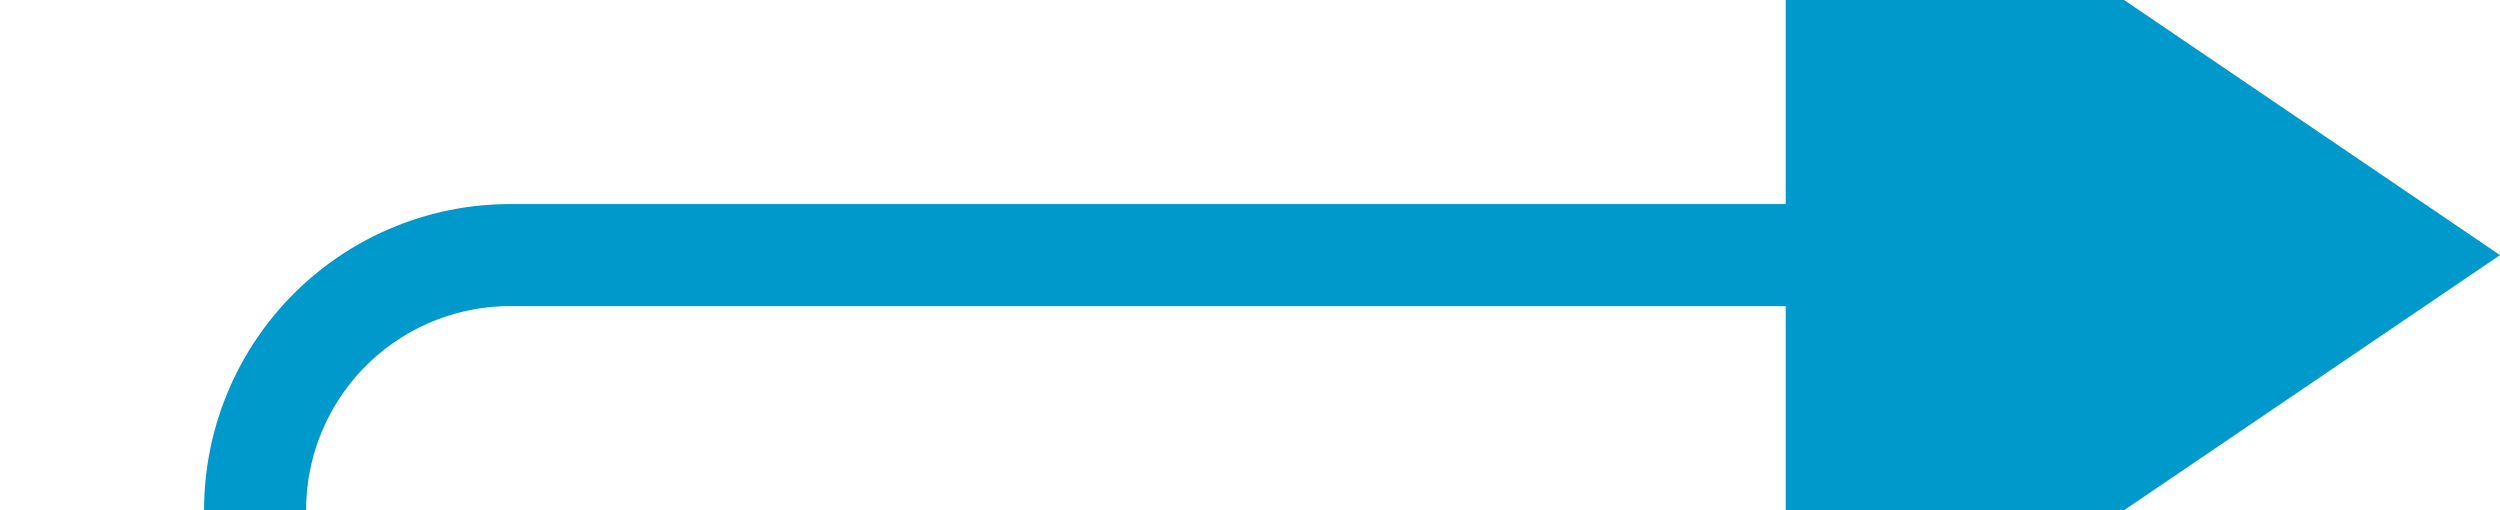 ﻿<?xml version="1.0" encoding="utf-8"?>
<svg version="1.1" xmlns:xlink="http://www.w3.org/1999/xlink" width="49px" height="10px" preserveAspectRatio="xMinYMid meet" viewBox="791 541  49 8" xmlns="http://www.w3.org/2000/svg">
  <defs>
    <mask fill="white" id="clip2683">
      <path d="M 716 649  L 836 649  L 836 695  L 716 695  Z M 585 528  L 857 528  L 857 695  L 585 695  Z " fill-rule="evenodd" />
    </mask>
  </defs>
  <path d="M 585 672  L 791 672  A 5 5 0 0 0 796 667 L 796 550  A 5 5 0 0 1 801 545 L 828 545  " stroke-width="2" stroke="#0099cc" fill="none" mask="url(#clip2683)" />
  <path d="M 826 554.5  L 840 545  L 826 535.5  L 826 554.5  Z " fill-rule="nonzero" fill="#0099cc" stroke="none" mask="url(#clip2683)" />
</svg>